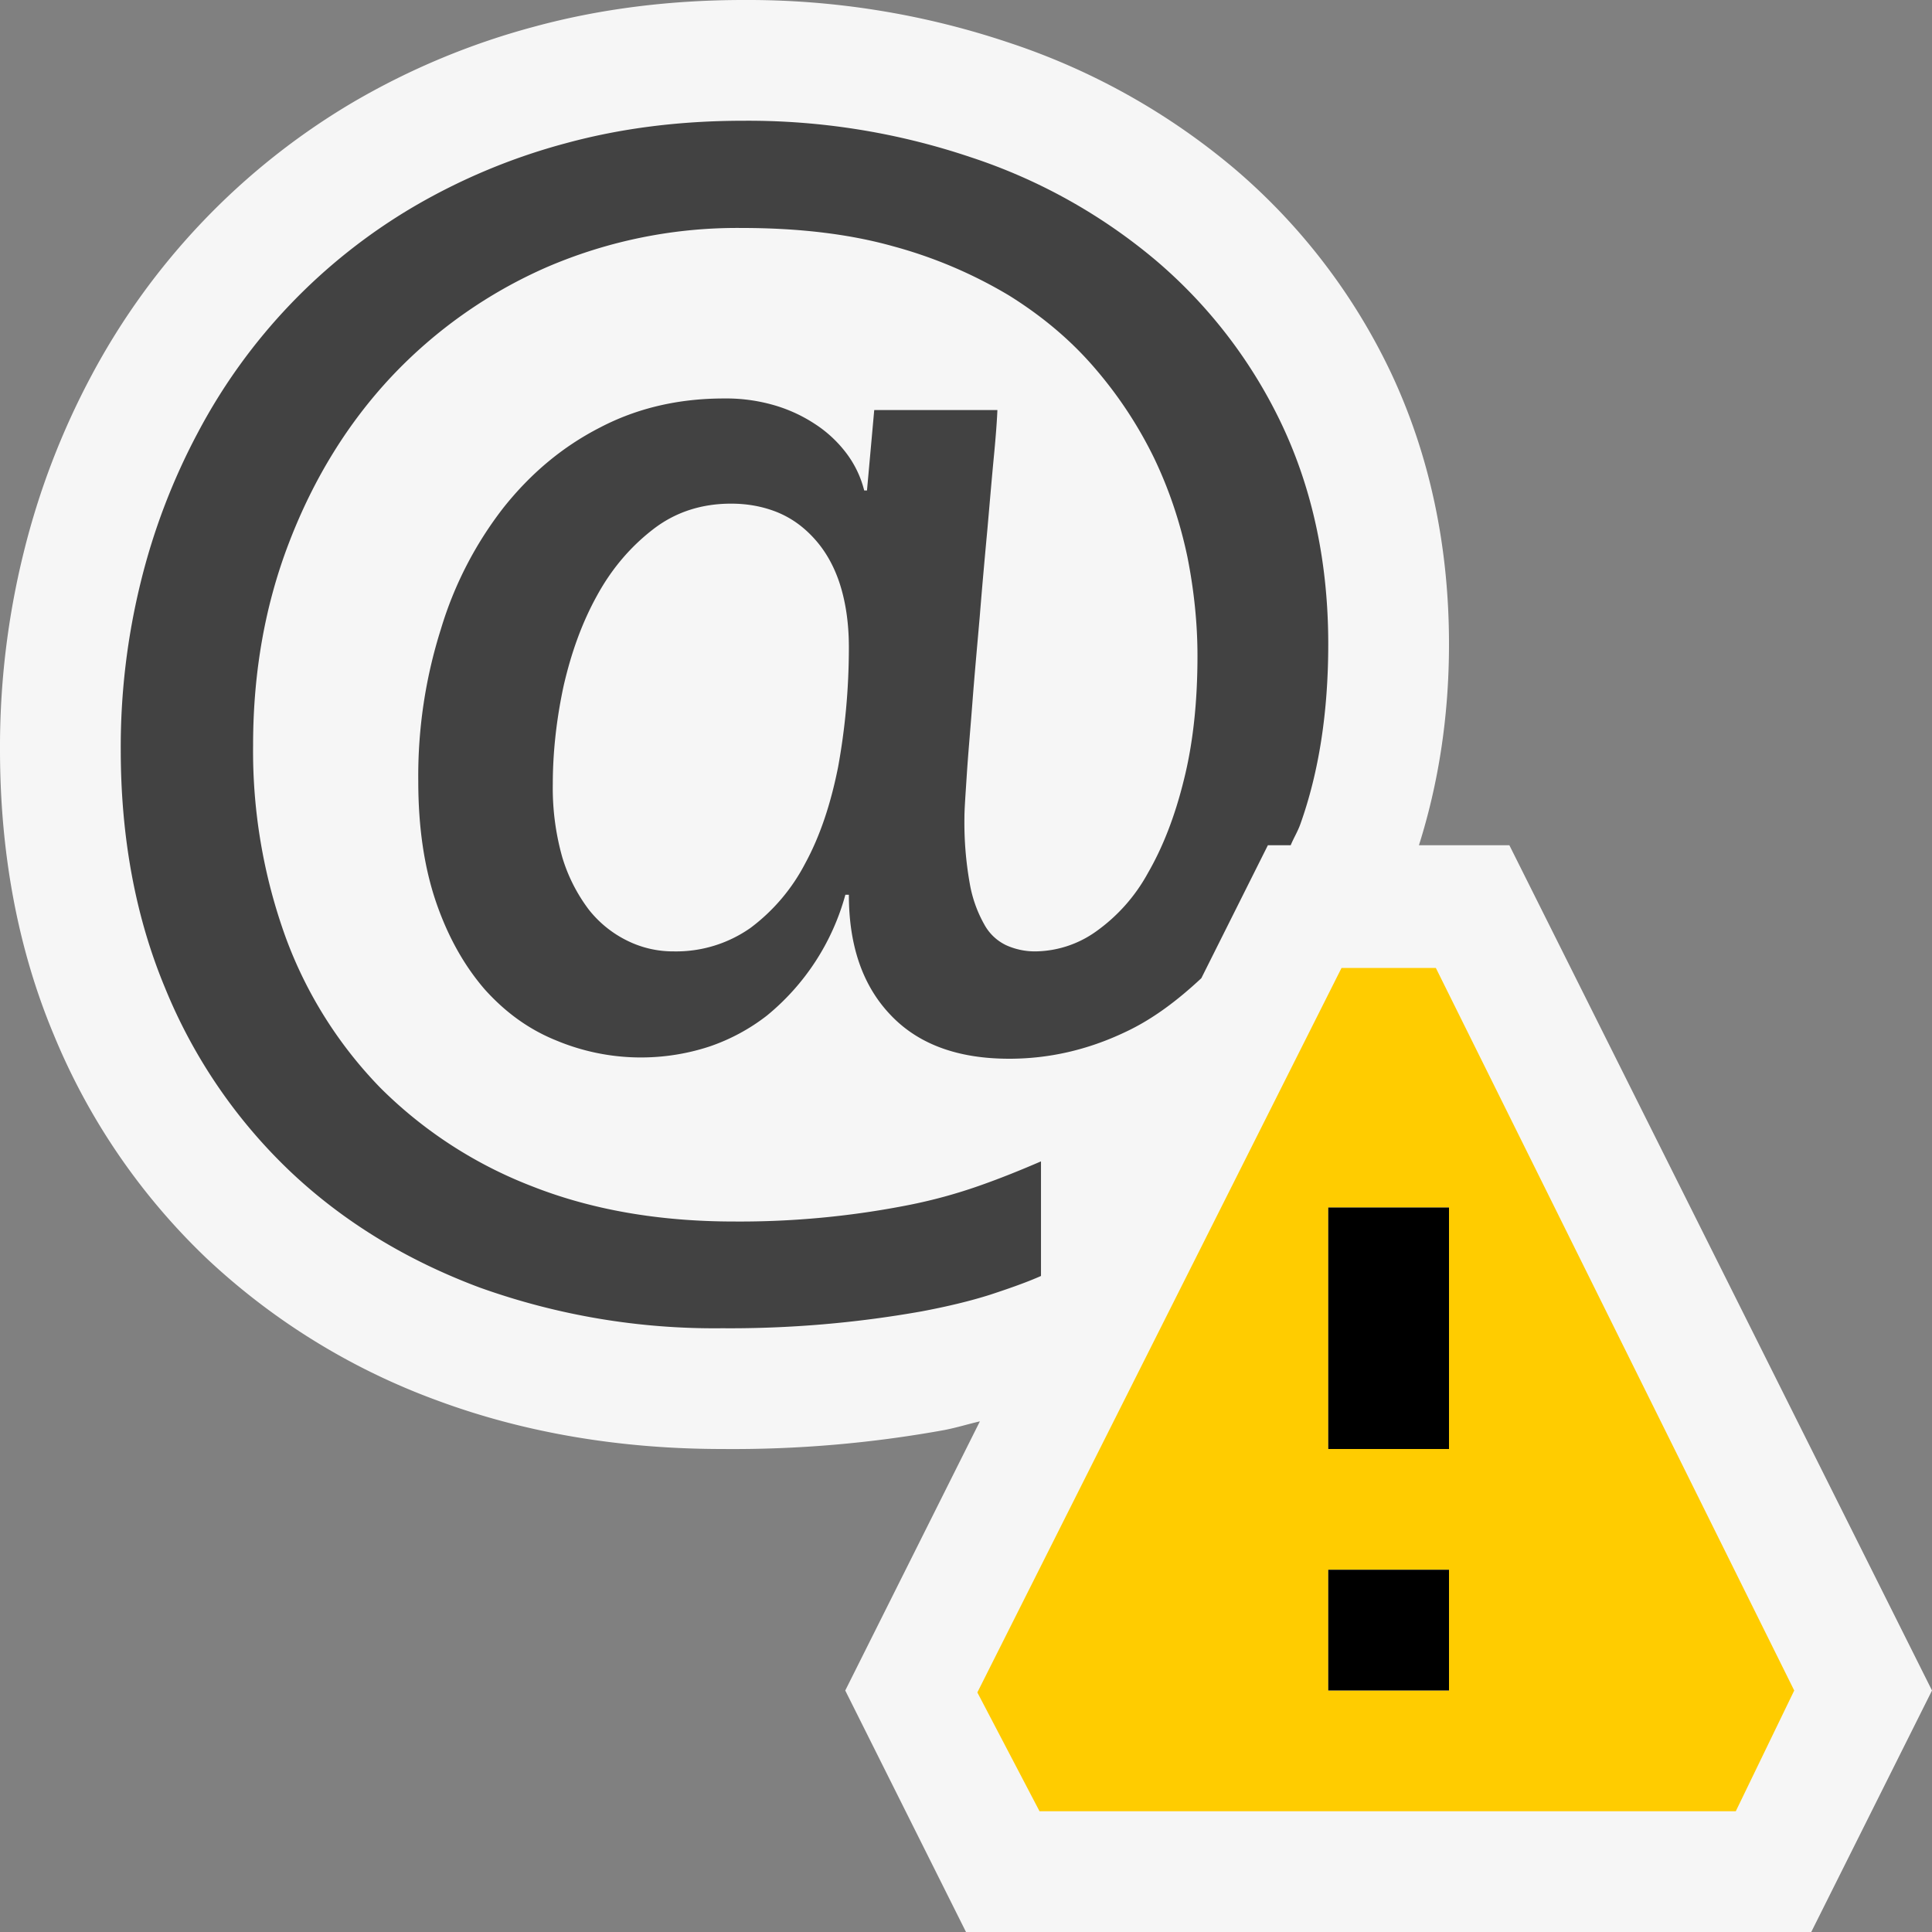 <svg xmlns="http://www.w3.org/2000/svg" viewBox="0 0 16 16"><rect x="0" y="0" width="16" height="16" fill="#808080" stroke="none"/><style>.st0{fill:#f6f6f6}.st1{fill:#424242}.st2{fill:#fc0}</style><g id="outline"><path class="st0" d="M8.309 15.5l-.75-1.5 1.48-2.959-1.038.242s-.22.058-.275.068a9.678 9.678 0 0 1-1.745.149 6.257 6.257 0 0 1-2.182-.369 5.124 5.124 0 0 1-1.745-1.071A4.898 4.898 0 0 1 .905 8.375C.636 7.73.5 7.002.5 6.209c0-.524.061-1.031.18-1.507.116-.473.29-.928.519-1.357A5.31 5.31 0 0 1 3.172 1.28c.415-.246.88-.439 1.383-.577A6.12 6.12 0 0 1 6.158.5c.716 0 1.402.11 2.039.327a5.16 5.16 0 0 1 1.7.949c.492.418.886.932 1.17 1.525.287.609.433 1.293.433 2.033 0 .532-.076 1.042-.226 1.515l-.206.651h1.123l3.25 6.5-.75 1.5H8.309z"/><path class="st0" d="M6.158 1c.661 0 1.293.101 1.88.301a4.67 4.67 0 0 1 1.535.856c.438.373.79.831 1.041 1.355.256.544.386 1.156.386 1.822 0 .48-.068.939-.202 1.365L10.386 8h1.496l3 6-.5 1H8.618l-.5-1 .892-1.782.954-1.907-2.077.486-.142.036c-.036.01-.072.019-.103.025A8.642 8.642 0 0 1 5.981 11a5.725 5.725 0 0 1-2.006-.338A4.588 4.588 0 0 1 2.4 9.697a4.412 4.412 0 0 1-1.033-1.516C1.124 7.599 1 6.935 1 6.209c0-.483.056-.949.167-1.392.104-.429.264-.845.474-1.239a4.788 4.788 0 0 1 3.044-2.392A5.654 5.654 0 0 1 6.158 1m0-1c-.611 0-1.194.074-1.734.221A6.071 6.071 0 0 0 2.918.85a5.784 5.784 0 0 0-2.16 2.259A6.315 6.315 0 0 0 .195 4.58 6.687 6.687 0 0 0 0 6.209c0 .859.149 1.652.444 2.357a5.39 5.39 0 0 0 1.267 1.855A5.59 5.59 0 0 0 3.626 11.6c.716.265 1.509.4 2.355.4a9.798 9.798 0 0 0 1.84-.157c.111-.022.194-.049.294-.072L7 14l1 2h7l1-2-3.5-7h-.749c.158-.5.249-1.054.249-1.666 0-.813-.161-1.568-.481-2.248a5.069 5.069 0 0 0-1.298-1.691A5.636 5.636 0 0 0 8.358.354 6.79 6.79 0 0 0 6.158 0z"/></g><path class="st1" d="M8.204 10.721c.164-.054.305-.104.417-.154v-.949c-.162.07-.334.14-.514.203a4.24 4.24 0 0 1-.579.158 7.212 7.212 0 0 1-1.449.137c-.624 0-1.183-.098-1.676-.293a3.62 3.62 0 0 1-1.251-.812 3.527 3.527 0 0 1-.786-1.248 4.531 4.531 0 0 1-.27-1.592c0-.605.1-1.169.303-1.691.202-.522.483-.977.842-1.36a3.93 3.93 0 0 1 1.284-.906 3.983 3.983 0 0 1 1.619-.326c.466 0 .886.049 1.247.15a3.8 3.8 0 0 1 .967.41c.282.176.518.377.715.608.198.231.359.479.486.74.126.264.215.534.274.813.056.281.084.556.084.823 0 .382-.037.726-.113 1.028-.075.305-.176.56-.298.771a1.438 1.438 0 0 1-.429.483.88.88 0 0 1-.504.165.58.58 0 0 1-.238-.05.403.403 0 0 1-.184-.174 1.054 1.054 0 0 1-.12-.339 2.872 2.872 0 0 1-.044-.546c0-.07.009-.189.02-.361.011-.169.029-.367.046-.59.017-.224.039-.463.061-.715.02-.251.042-.493.063-.719.02-.228.037-.43.054-.606.017-.177.026-.305.029-.383H7.24l-.06.666h-.023a.857.857 0 0 0-.151-.313 1.023 1.023 0 0 0-.259-.239 1.243 1.243 0 0 0-.342-.156 1.426 1.426 0 0 0-.41-.054c-.374 0-.717.079-1.025.24-.313.16-.576.382-.801.665a3.079 3.079 0 0 0-.518 1.006 4.028 4.028 0 0 0-.187 1.26c0 .382.05.716.148 1.002.099.288.234.525.4.718.17.19.365.333.593.425a1.82 1.82 0 0 0 1.267.052c.172-.058.335-.145.48-.258a1.959 1.959 0 0 0 .649-1h.029c0 .418.112.749.342.992.229.244.557.366.986.366.325 0 .645-.071.959-.22.23-.107.437-.265.632-.447L10.5 7h.189c.025-.061.057-.111.08-.175.153-.429.231-.925.231-1.491 0-.673-.13-1.278-.383-1.815a4.068 4.068 0 0 0-1.044-1.362 4.613 4.613 0 0 0-1.537-.856A5.771 5.771 0 0 0 6.158 1c-.524 0-1.012.061-1.471.186a5.1 5.1 0 0 0-1.26.525A4.735 4.735 0 0 0 1.64 3.58a5.33 5.33 0 0 0-.475 1.243A5.7 5.7 0 0 0 1 6.209c0 .726.122 1.386.368 1.975a4.37 4.37 0 0 0 1.031 1.513c.441.419.969.74 1.574.966A5.76 5.76 0 0 0 5.981 11a9.072 9.072 0 0 0 1.653-.14c.217-.041.407-.087.57-.139zm-1.263-4.37c-.061.307-.15.574-.272.798a1.568 1.568 0 0 1-.453.535 1.07 1.07 0 0 1-.636.195.855.855 0 0 1-.382-.087.923.923 0 0 1-.321-.258 1.375 1.375 0 0 1-.22-.433 2.108 2.108 0 0 1-.079-.607c0-.264.03-.535.089-.811.063-.275.152-.525.278-.752.122-.223.278-.404.463-.547.183-.142.4-.213.646-.213.137 0 .261.023.378.069.119.048.22.12.31.219.089.097.161.22.21.367.049.149.078.326.078.534 0 .353-.033.684-.089.991z" id="icon_x5F_bg"/><path class="st2" d="M11.891 8.016h-.781l-3.016 6 .515.984h5.766l.484-1-2.968-5.984zM12 14h-1v-1h1v1zm0-2h-1v-2h1v2z" id="not_x5F_bg"/><path d="M12 12h-1v-2h1v2zm0 1h-1v1h1v-1z" id="not_x5F_fg"/></svg>